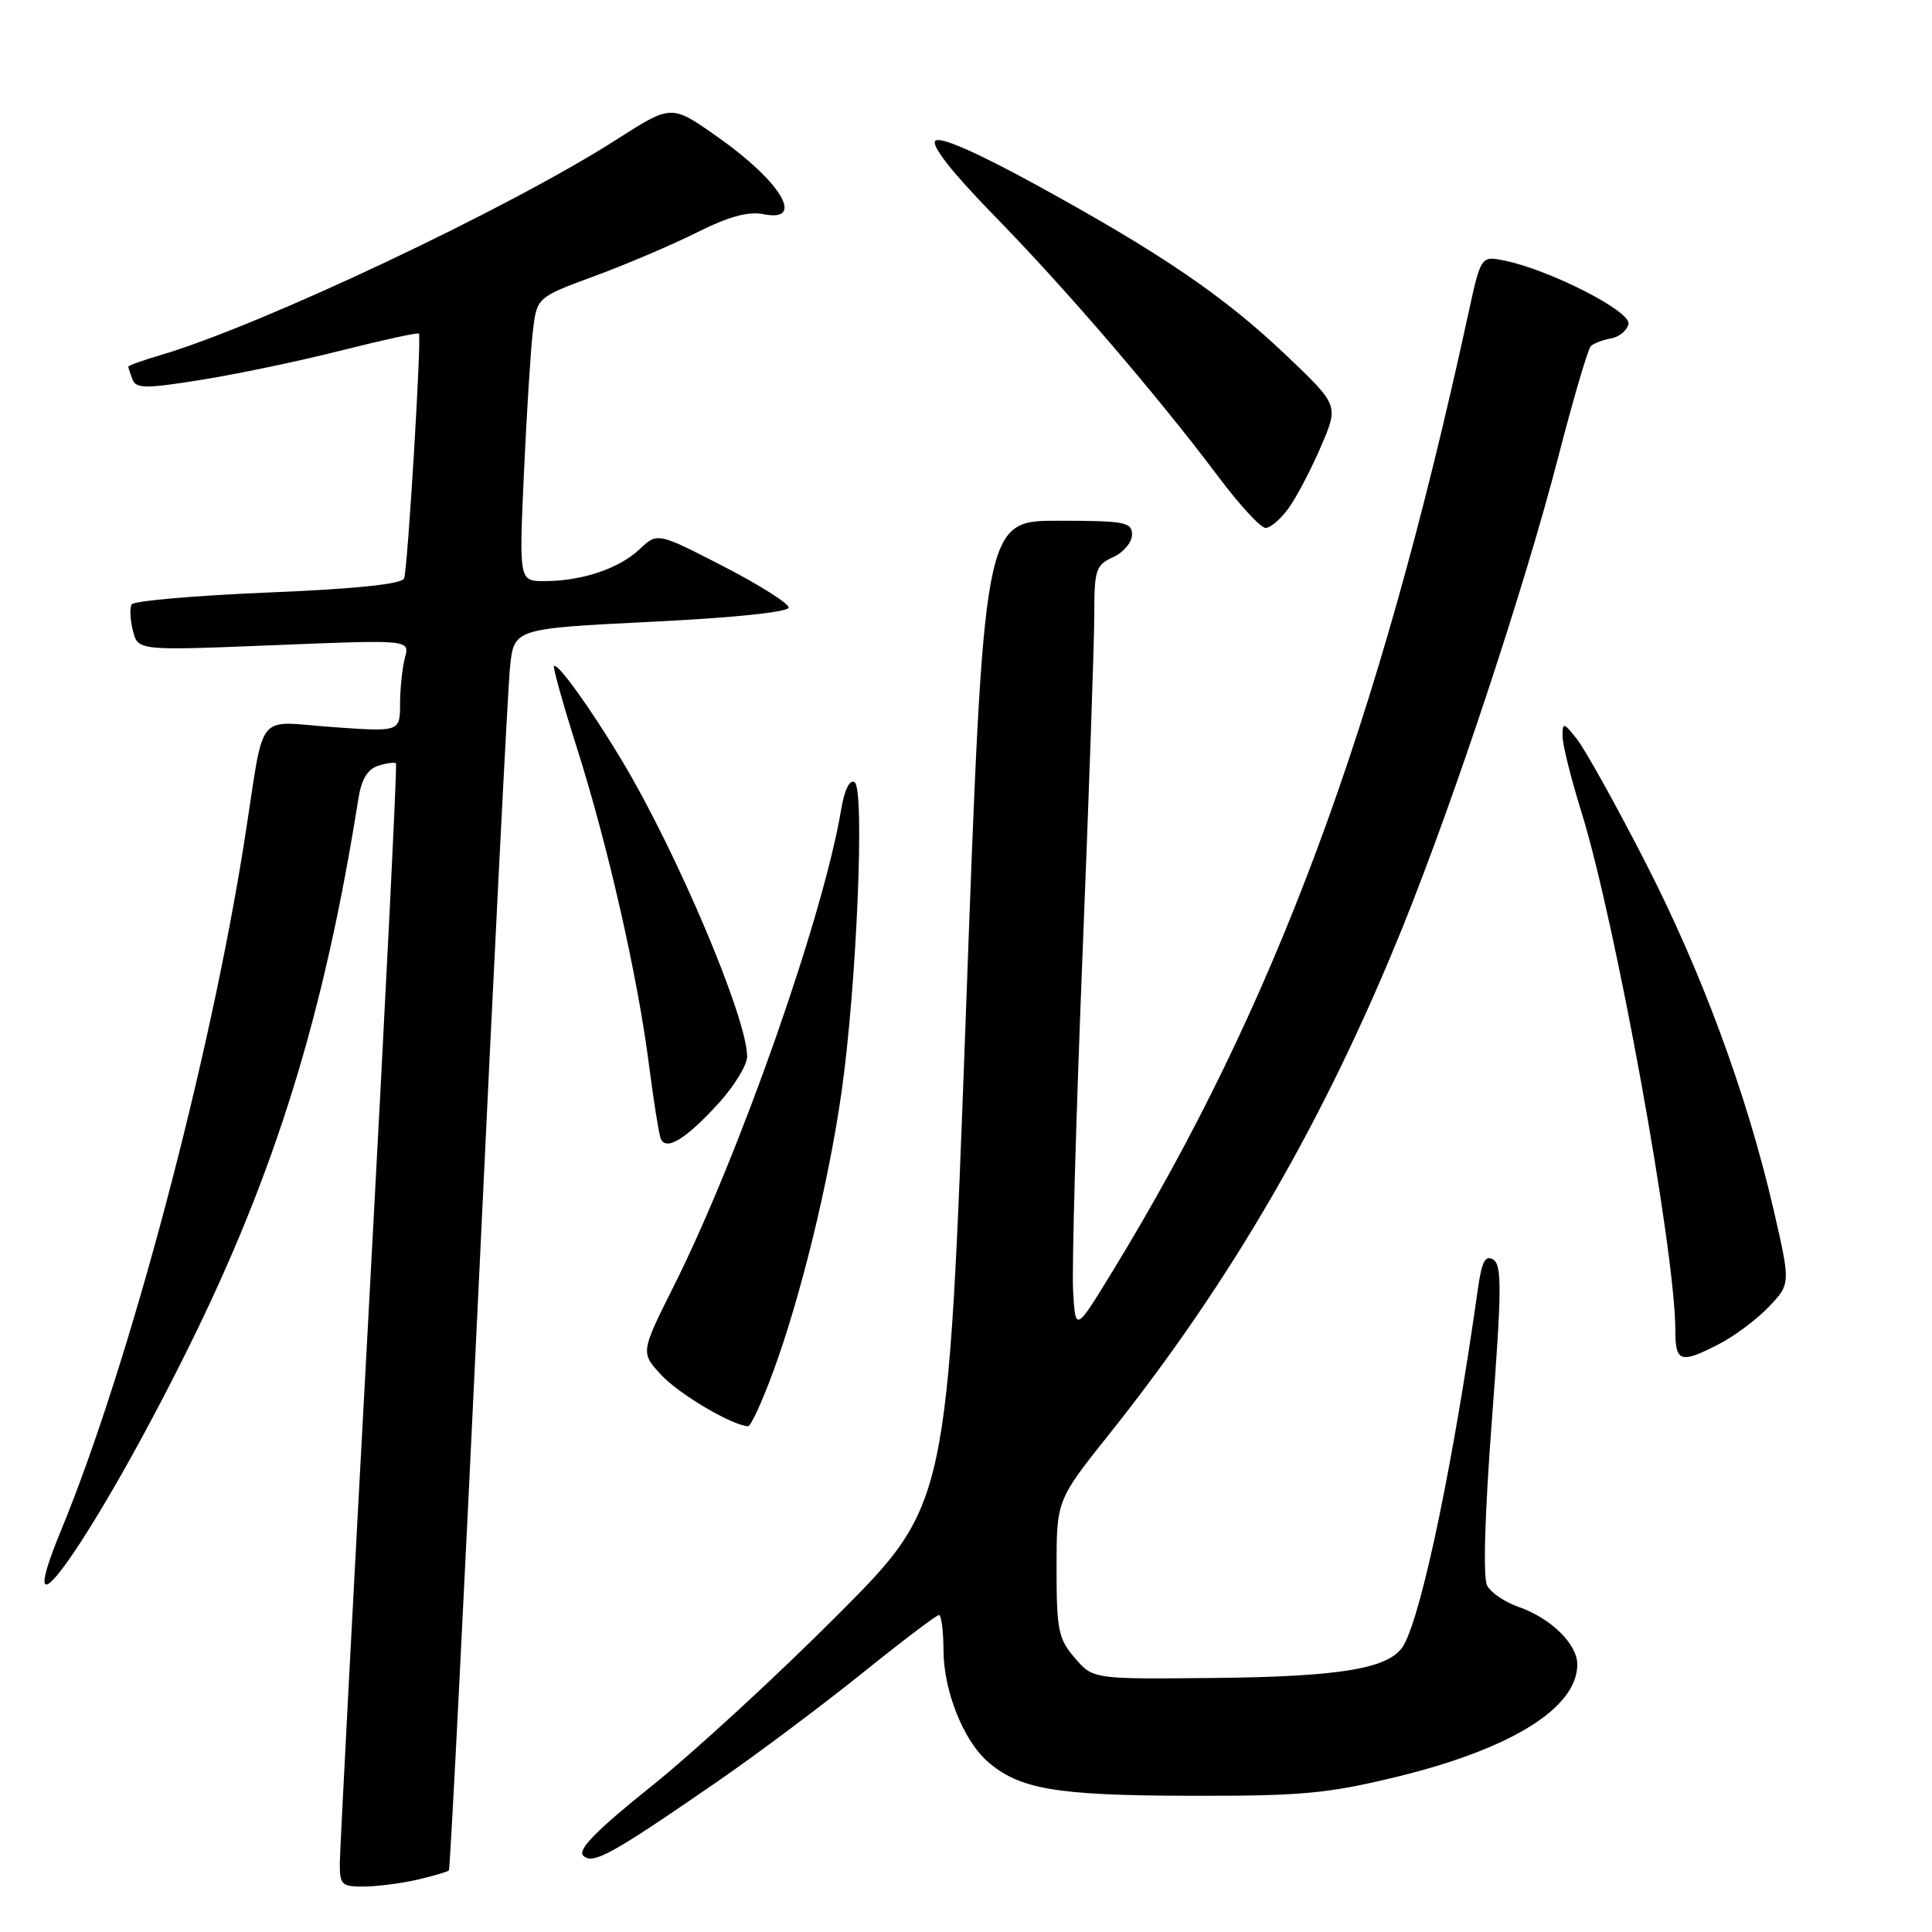 <?xml version="1.0" encoding="UTF-8" standalone="no"?>
<!DOCTYPE svg PUBLIC "-//W3C//DTD SVG 1.1//EN" "http://www.w3.org/Graphics/SVG/1.1/DTD/svg11.dtd" >
<svg xmlns="http://www.w3.org/2000/svg" xmlns:xlink="http://www.w3.org/1999/xlink" version="1.1" viewBox="0 0 256 256">
 <g >
 <path fill="currentColor"
d=" M 55.33 249.06 C 57.44 248.57 59.30 248.02 59.48 247.84 C 59.65 247.65 61.42 212.85 63.42 170.50 C 65.42 128.15 67.29 91.20 67.58 88.39 C 68.11 83.29 68.11 83.29 86.30 82.39 C 97.17 81.86 104.50 81.10 104.50 80.50 C 104.50 79.95 100.59 77.48 95.81 75.02 C 87.11 70.54 87.11 70.54 84.72 72.80 C 81.99 75.36 77.08 77.00 72.14 77.00 C 68.78 77.00 68.78 77.00 69.42 62.75 C 69.78 54.91 70.31 46.45 70.60 43.95 C 71.13 39.40 71.13 39.40 78.82 36.57 C 83.04 35.01 89.16 32.40 92.41 30.77 C 96.56 28.69 99.16 27.98 101.16 28.38 C 106.79 29.51 103.51 24.05 94.94 18.04 C 88.96 13.84 88.96 13.84 81.73 18.47 C 67.51 27.58 34.71 43.09 21.25 47.06 C 18.91 47.75 17.00 48.43 17.00 48.58 C 17.00 48.72 17.25 49.48 17.55 50.27 C 18.03 51.51 19.27 51.52 26.73 50.32 C 31.48 49.56 39.84 47.81 45.30 46.42 C 50.77 45.04 55.36 44.04 55.51 44.20 C 55.88 44.62 54.03 75.25 53.55 76.64 C 53.28 77.39 47.22 78.03 35.56 78.51 C 25.88 78.91 17.74 79.62 17.45 80.08 C 17.17 80.53 17.24 82.10 17.61 83.56 C 18.27 86.22 18.27 86.22 36.28 85.49 C 54.30 84.76 54.30 84.76 53.66 87.13 C 53.31 88.43 53.02 91.18 53.01 93.24 C 53.00 96.98 53.00 96.98 44.06 96.34 C 33.69 95.61 35.14 93.78 32.45 111.00 C 27.88 140.33 17.11 180.91 8.09 202.78 C 0.85 220.33 12.80 203.19 25.01 178.50 C 36.52 155.24 42.98 134.34 47.49 105.81 C 47.89 103.28 48.71 101.91 50.11 101.47 C 51.23 101.11 52.29 100.97 52.47 101.16 C 52.64 101.35 51.04 133.45 48.92 172.50 C 46.80 211.55 45.05 244.96 45.03 246.75 C 45.00 249.76 45.24 250.00 48.25 249.98 C 50.04 249.96 53.22 249.55 55.33 249.06 Z  M 94.95 236.14 C 100.16 232.55 108.78 226.10 114.12 221.81 C 119.46 217.51 124.09 214.00 124.41 214.00 C 124.74 214.00 125.01 216.14 125.02 218.75 C 125.05 224.02 127.62 230.52 130.79 233.35 C 134.99 237.07 139.84 237.91 157.50 237.95 C 172.34 237.99 175.82 237.68 184.91 235.48 C 200.22 231.77 209.00 226.32 209.00 220.54 C 209.00 217.84 205.49 214.41 201.19 212.91 C 199.41 212.30 197.55 211.03 197.05 210.10 C 196.49 209.05 196.74 200.59 197.69 188.08 C 198.99 170.93 199.02 167.63 197.87 166.91 C 196.81 166.25 196.35 167.13 195.83 170.78 C 192.60 193.64 188.52 213.28 186.06 217.89 C 184.36 221.06 178.01 222.17 160.72 222.34 C 144.84 222.50 144.84 222.50 142.42 219.69 C 140.24 217.17 140.00 215.97 140.00 207.83 C 140.00 198.78 140.00 198.78 147.01 189.99 C 163.21 169.67 175.58 148.29 185.90 122.75 C 192.80 105.65 202.06 77.65 206.49 60.50 C 208.48 52.80 210.42 46.21 210.80 45.85 C 211.19 45.49 212.39 45.03 213.49 44.84 C 214.58 44.64 215.61 43.77 215.78 42.91 C 216.10 41.24 205.38 35.77 199.36 34.53 C 196.23 33.89 196.23 33.89 194.53 41.70 C 182.67 96.26 168.88 133.37 147.39 168.50 C 142.50 176.50 142.50 176.50 142.19 171.00 C 142.02 167.97 142.58 147.95 143.44 126.50 C 144.30 105.05 145.01 84.68 145.00 81.23 C 145.00 75.51 145.22 74.86 147.50 73.82 C 148.88 73.19 150.00 71.85 150.00 70.84 C 150.00 69.18 149.05 69.00 140.19 69.00 C 130.37 69.00 130.37 69.00 127.99 134.17 C 125.60 199.33 125.60 199.33 111.05 213.93 C 103.05 221.96 91.93 232.19 86.35 236.66 C 79.09 242.47 76.50 245.10 77.27 245.87 C 78.53 247.13 80.94 245.80 94.95 236.14 Z  M 102.37 181.97 C 106.03 172.12 109.81 156.68 111.51 144.69 C 113.51 130.64 114.61 104.49 113.24 103.65 C 112.59 103.24 111.90 104.63 111.46 107.25 C 109.10 121.39 97.99 153.02 89.30 170.37 C 84.86 179.24 84.86 179.24 87.68 182.25 C 90.08 184.80 97.06 188.91 99.13 188.98 C 99.48 188.99 100.94 185.84 102.37 181.97 Z  M 227.79 178.09 C 229.83 177.04 232.80 174.82 234.39 173.15 C 237.27 170.11 237.27 170.11 235.01 160.30 C 231.47 144.98 225.46 128.71 217.89 114.00 C 214.08 106.58 210.07 99.38 209.00 98.00 C 207.21 95.71 207.04 95.67 207.04 97.50 C 207.03 98.60 208.15 103.10 209.52 107.50 C 214.07 122.11 221.98 165.69 221.99 176.25 C 222.00 180.53 222.65 180.74 227.79 178.09 Z  M 95.34 146.05 C 97.35 143.82 99.00 141.10 99.00 140.00 C 99.00 134.89 89.67 112.86 82.35 100.68 C 78.20 93.78 73.88 87.78 73.41 88.26 C 73.24 88.43 74.63 93.39 76.50 99.28 C 80.56 112.09 84.48 129.32 85.98 141.00 C 86.58 145.68 87.28 150.08 87.52 150.79 C 88.16 152.63 90.88 150.99 95.34 146.05 Z  M 170.81 67.25 C 171.88 65.74 173.79 62.07 175.06 59.10 C 177.38 53.70 177.38 53.70 170.44 47.09 C 162.23 39.27 153.92 33.60 137.20 24.44 C 129.38 20.16 124.55 18.05 123.94 18.66 C 123.33 19.27 126.20 22.90 131.80 28.64 C 141.26 38.31 153.42 52.48 161.50 63.25 C 164.25 66.91 167.03 69.93 167.68 69.95 C 168.33 69.98 169.74 68.76 170.81 67.25 Z "/>
</g>
</svg>